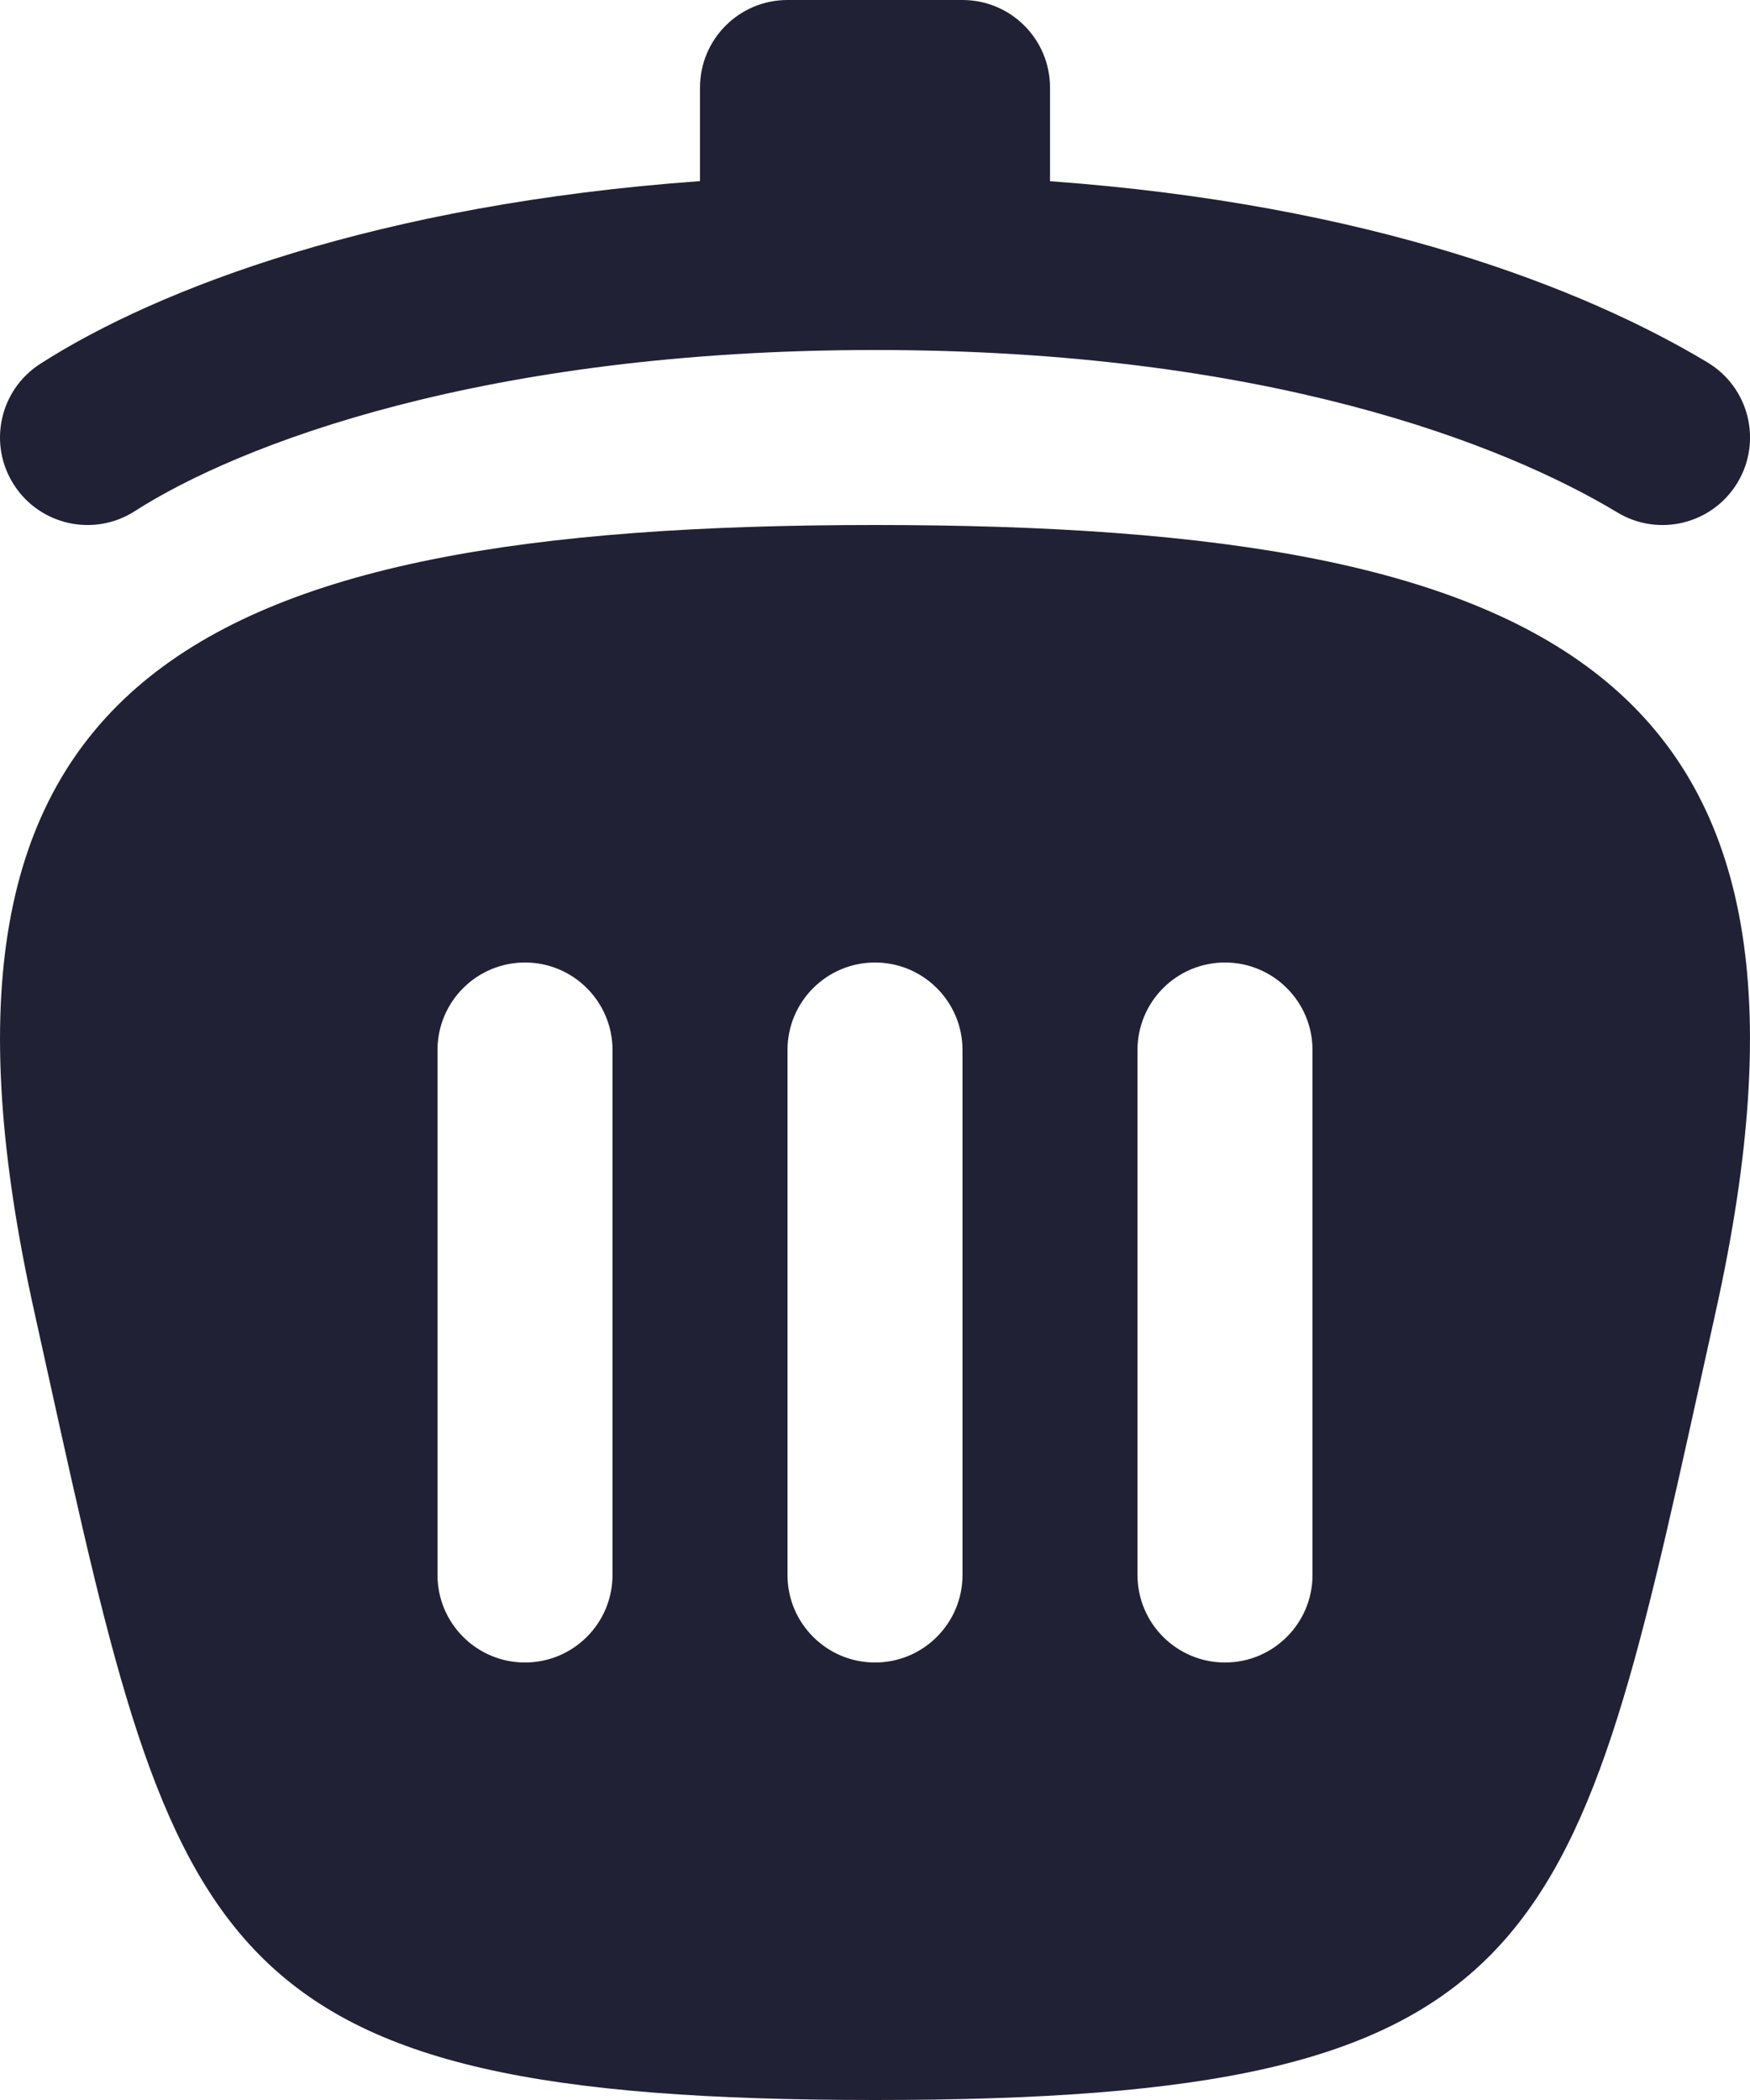 <svg width="20" height="24" viewBox="0 0 20 24" fill="none" xmlns="http://www.w3.org/2000/svg">
<path d="M8 2.07C4.333 2.334 1.808 3.293 0.46 4.158C-0.005 4.457 -0.14 5.075 0.159 5.54C0.457 6.005 1.076 6.14 1.54 5.842C2.729 5.079 5.53 4 10 4C14.456 4 17.181 5.072 18.485 5.857C18.958 6.142 19.572 5.989 19.857 5.516C20.142 5.042 19.989 4.428 19.516 4.143C18.108 3.296 15.654 2.335 12 2.071V1C12 0.448 11.552 0 11 0H9C8.448 0 8 0.448 8 1V2.07Z" fill="#212135"/>
<path fill-rule="evenodd" clip-rule="evenodd" d="M0.565 15.775C0.51 15.524 0.453 15.265 0.394 15C-1.207 7.8 2.089 6 10 6C17.911 6 21.207 7.8 19.606 15C19.548 15.26 19.492 15.514 19.438 15.76L19.437 15.767L19.435 15.774C17.988 22.33 17.619 24 10 24C2.381 24 2.013 22.33 0.565 15.775ZM6 11C6.552 11 7 11.448 7 12V18C7 18.552 6.552 19 6 19C5.448 19 5 18.552 5 18V12C5 11.448 5.448 11 6 11ZM11 12C11 11.448 10.552 11 10 11C9.448 11 9 11.448 9 12V18C9 18.552 9.448 19 10 19C10.552 19 11 18.552 11 18V12ZM14 11C14.552 11 15 11.448 15 12V18C15 18.552 14.552 19 14 19C13.448 19 13 18.552 13 18V12C13 11.448 13.448 11 14 11Z" fill="#212135"/>
</svg>
